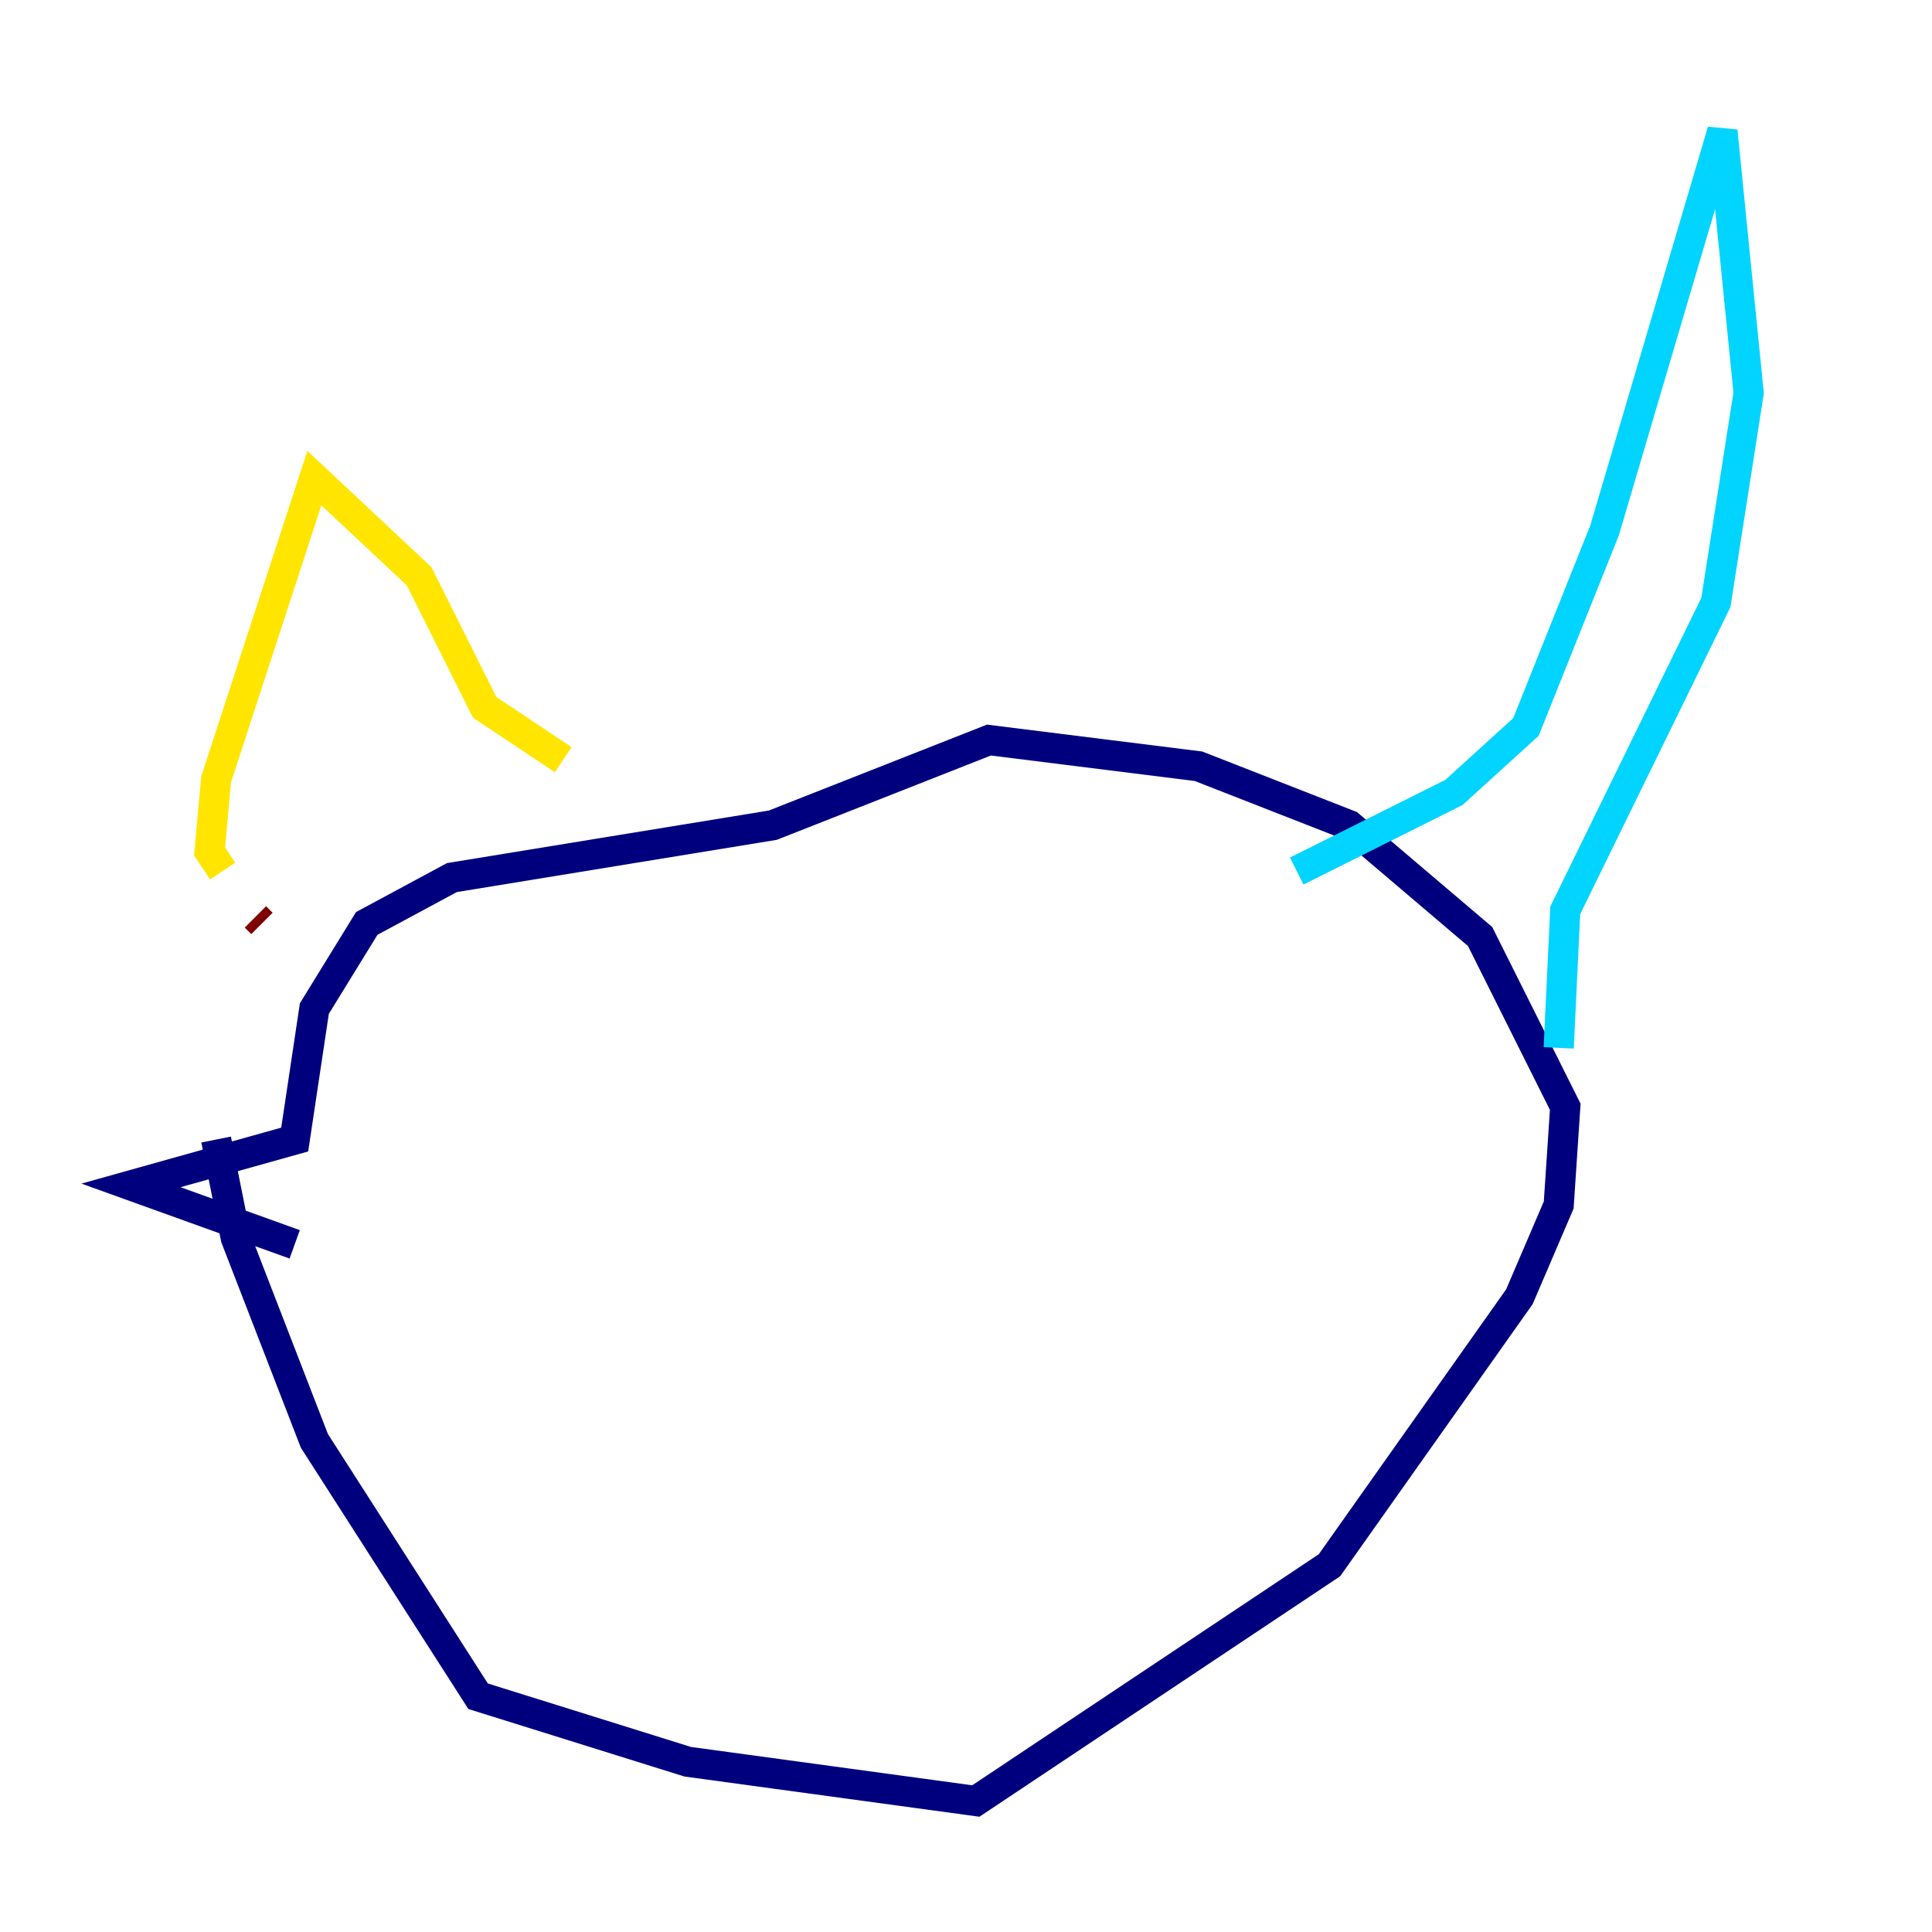 <?xml version="1.0" encoding="utf-8" ?>
<svg baseProfile="tiny" height="128" version="1.2" viewBox="0,0,128,128" width="128" xmlns="http://www.w3.org/2000/svg" xmlns:ev="http://www.w3.org/2001/xml-events" xmlns:xlink="http://www.w3.org/1999/xlink"><defs /><polyline fill="none" points="14.319,75.498 15.62,82.007 20.827,95.458 31.675,112.38 45.559,116.719 64.651,119.322 88.081,103.702 100.664,85.912 103.268,79.837 103.702,73.329 98.061,62.047 89.383,54.671 79.403,50.766 65.519,49.031 51.2,54.671 29.939,58.142 24.298,61.18 20.827,66.82 19.525,75.498 8.678,78.536 19.525,82.441" stroke="#00007f" stroke-width="2" /><polyline fill="none" points="103.268,69.424 103.702,60.312 113.681,39.919 115.851,26.034 114.115,8.678 106.305,35.146 101.098,48.163 96.325,52.502 85.912,57.709" stroke="#00d4ff" stroke-width="2" /><polyline fill="none" points="37.315,50.332 32.108,46.861 27.77,38.183 20.827,31.675 14.319,51.634 13.885,56.407 14.752,57.709" stroke="#ffe500" stroke-width="2" /><polyline fill="none" points="16.922,60.746 17.356,61.18" stroke="#7f0000" stroke-width="2" /></svg>